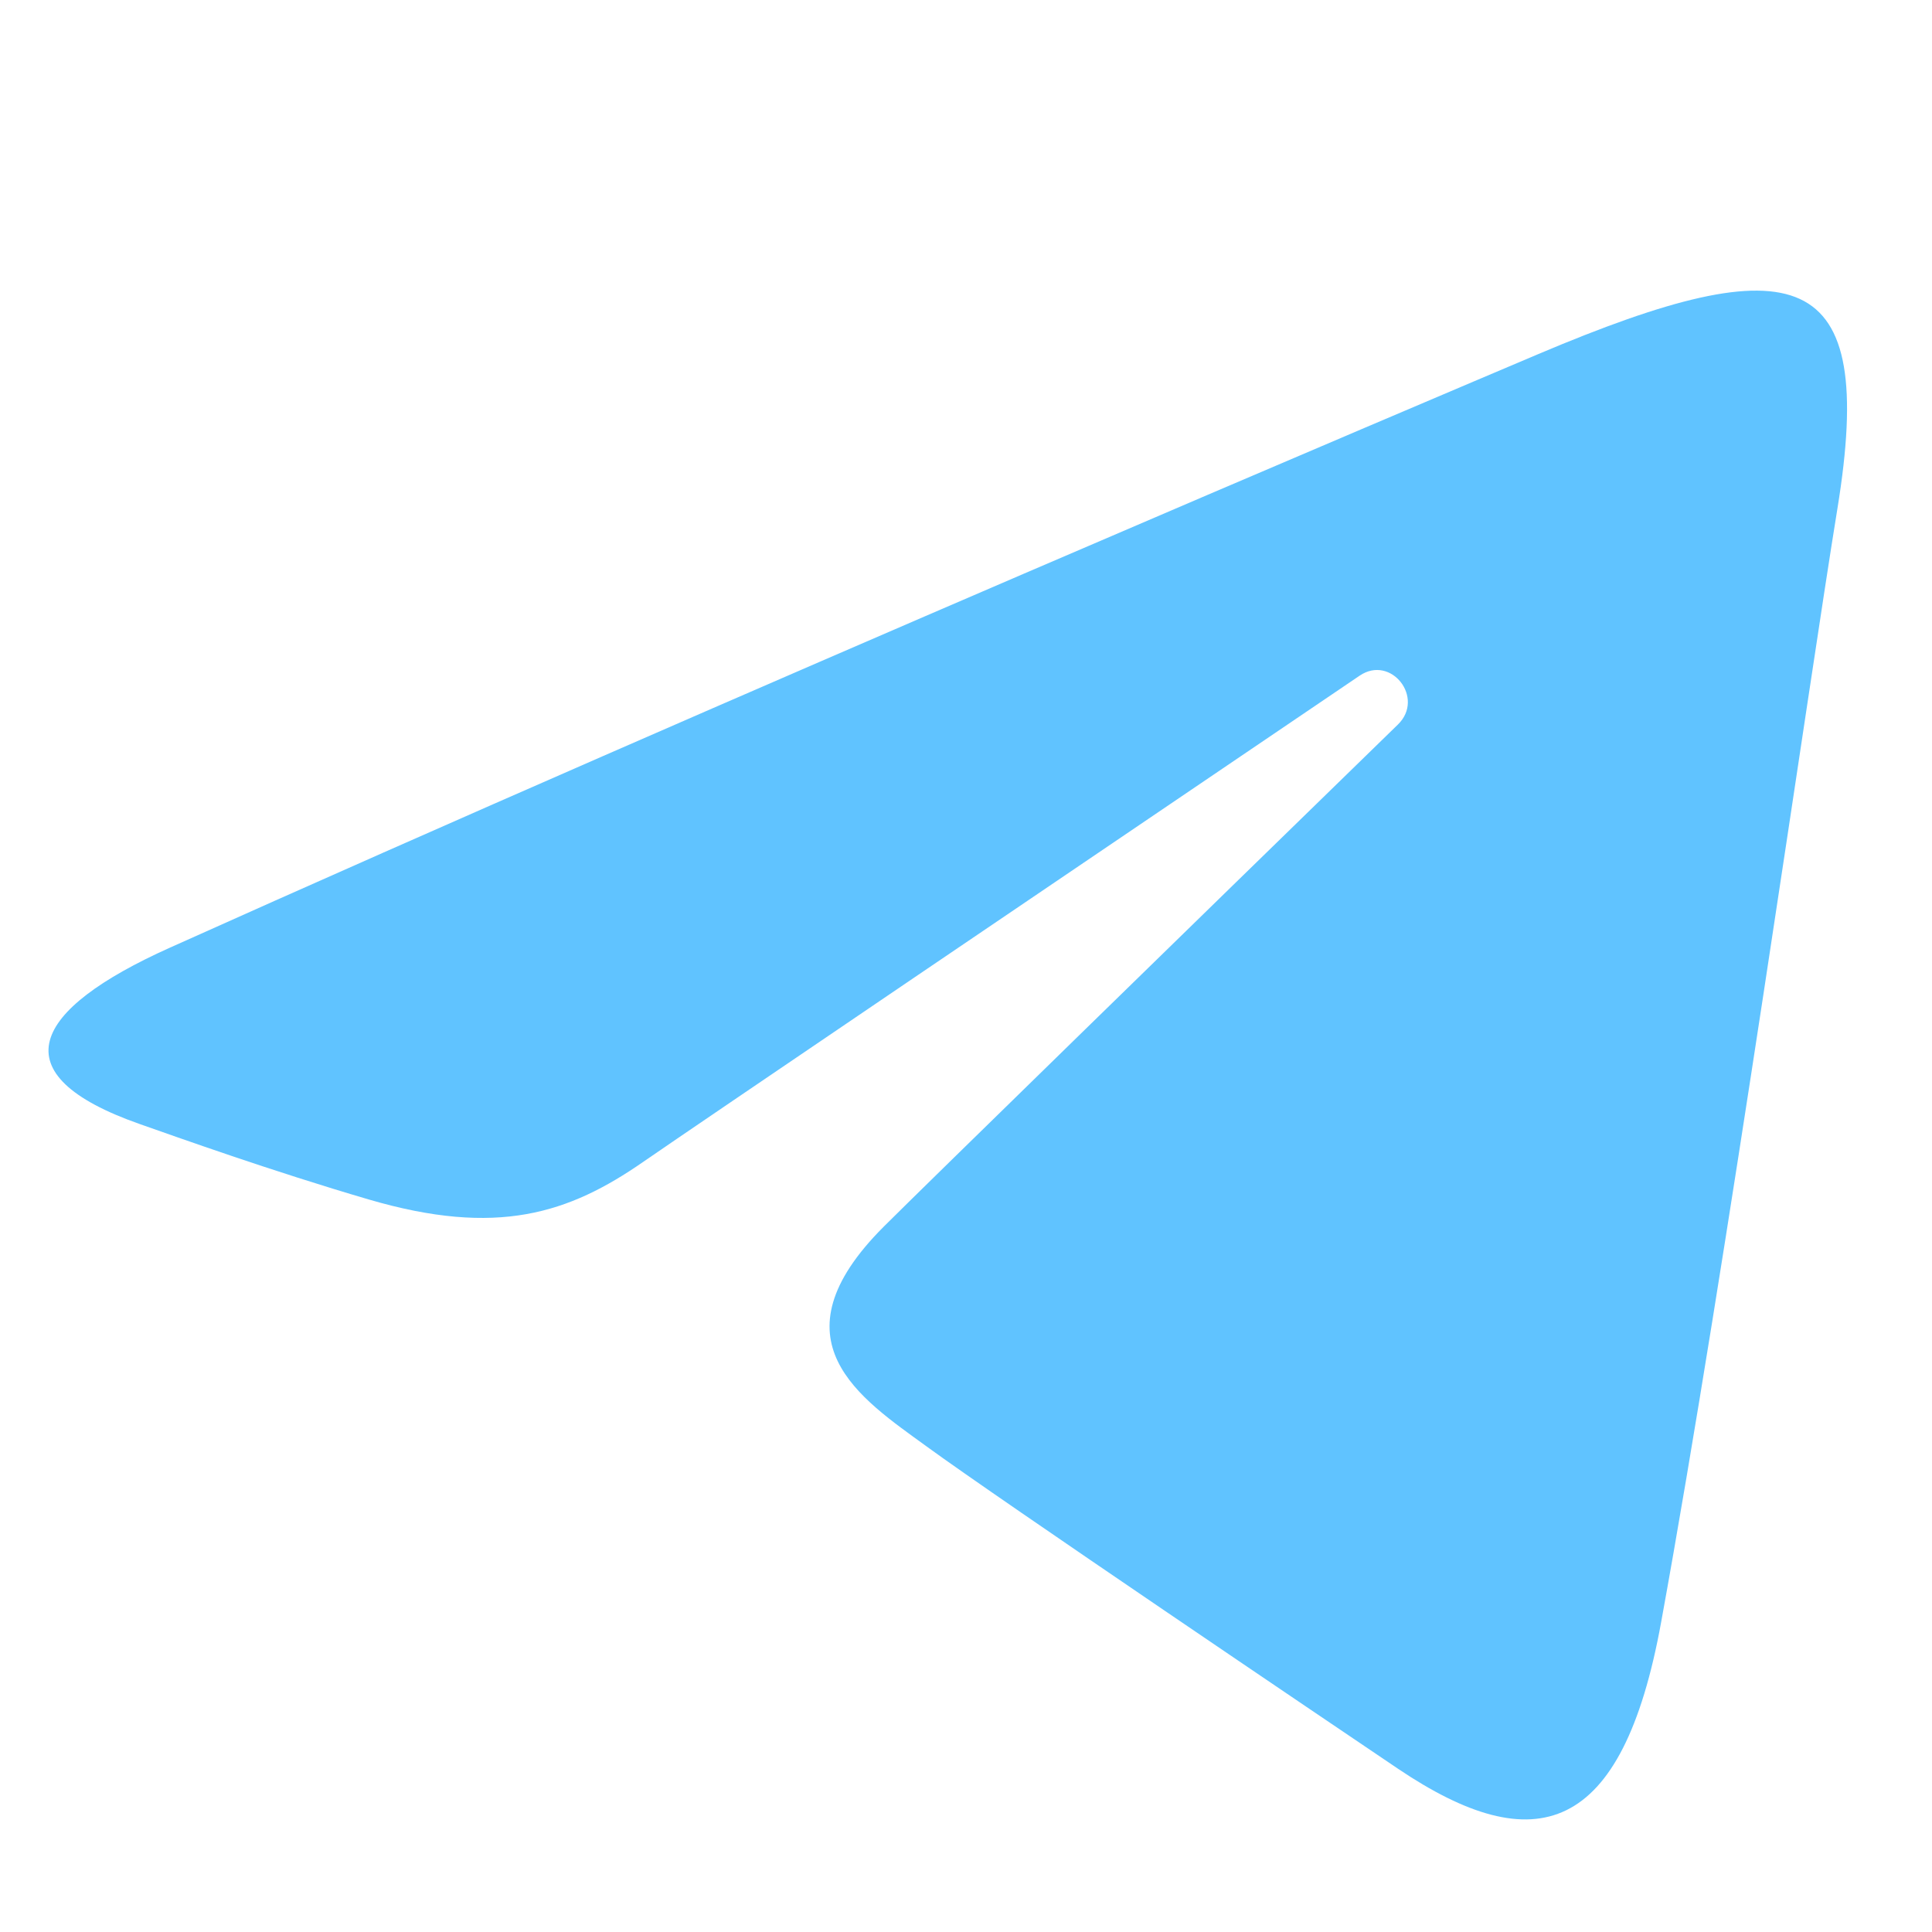 <svg width="21" height="21" viewBox="0 0 21 21" fill="none" xmlns="http://www.w3.org/2000/svg">
<g clip-path="url(#clip0)">
<path d="M1.844 10.302C7.86 7.6 15.645 4.305 16.72 3.849C19.538 2.656 20.403 2.885 19.972 5.528C19.662 7.428 18.769 13.717 18.056 17.632C17.634 19.954 16.685 20.229 15.195 19.225C14.478 18.741 10.859 16.297 10.073 15.723C9.356 15.201 8.367 14.571 9.607 13.332C10.049 12.891 12.941 10.07 15.195 7.875C15.491 7.587 15.12 7.113 14.779 7.344C11.741 9.402 7.529 12.257 6.993 12.628C6.183 13.19 5.405 13.447 4.009 13.038C2.954 12.729 1.924 12.36 1.522 12.219C-0.022 11.678 0.344 10.976 1.844 10.302Z" fill="#60C3FF"/>
</g>
<defs>
<clipPath id="clip0">
<rect width="19.55" height="19.55" fill="white" transform="translate(0.527 0.987)"/>
</clipPath>
</defs>
</svg>
